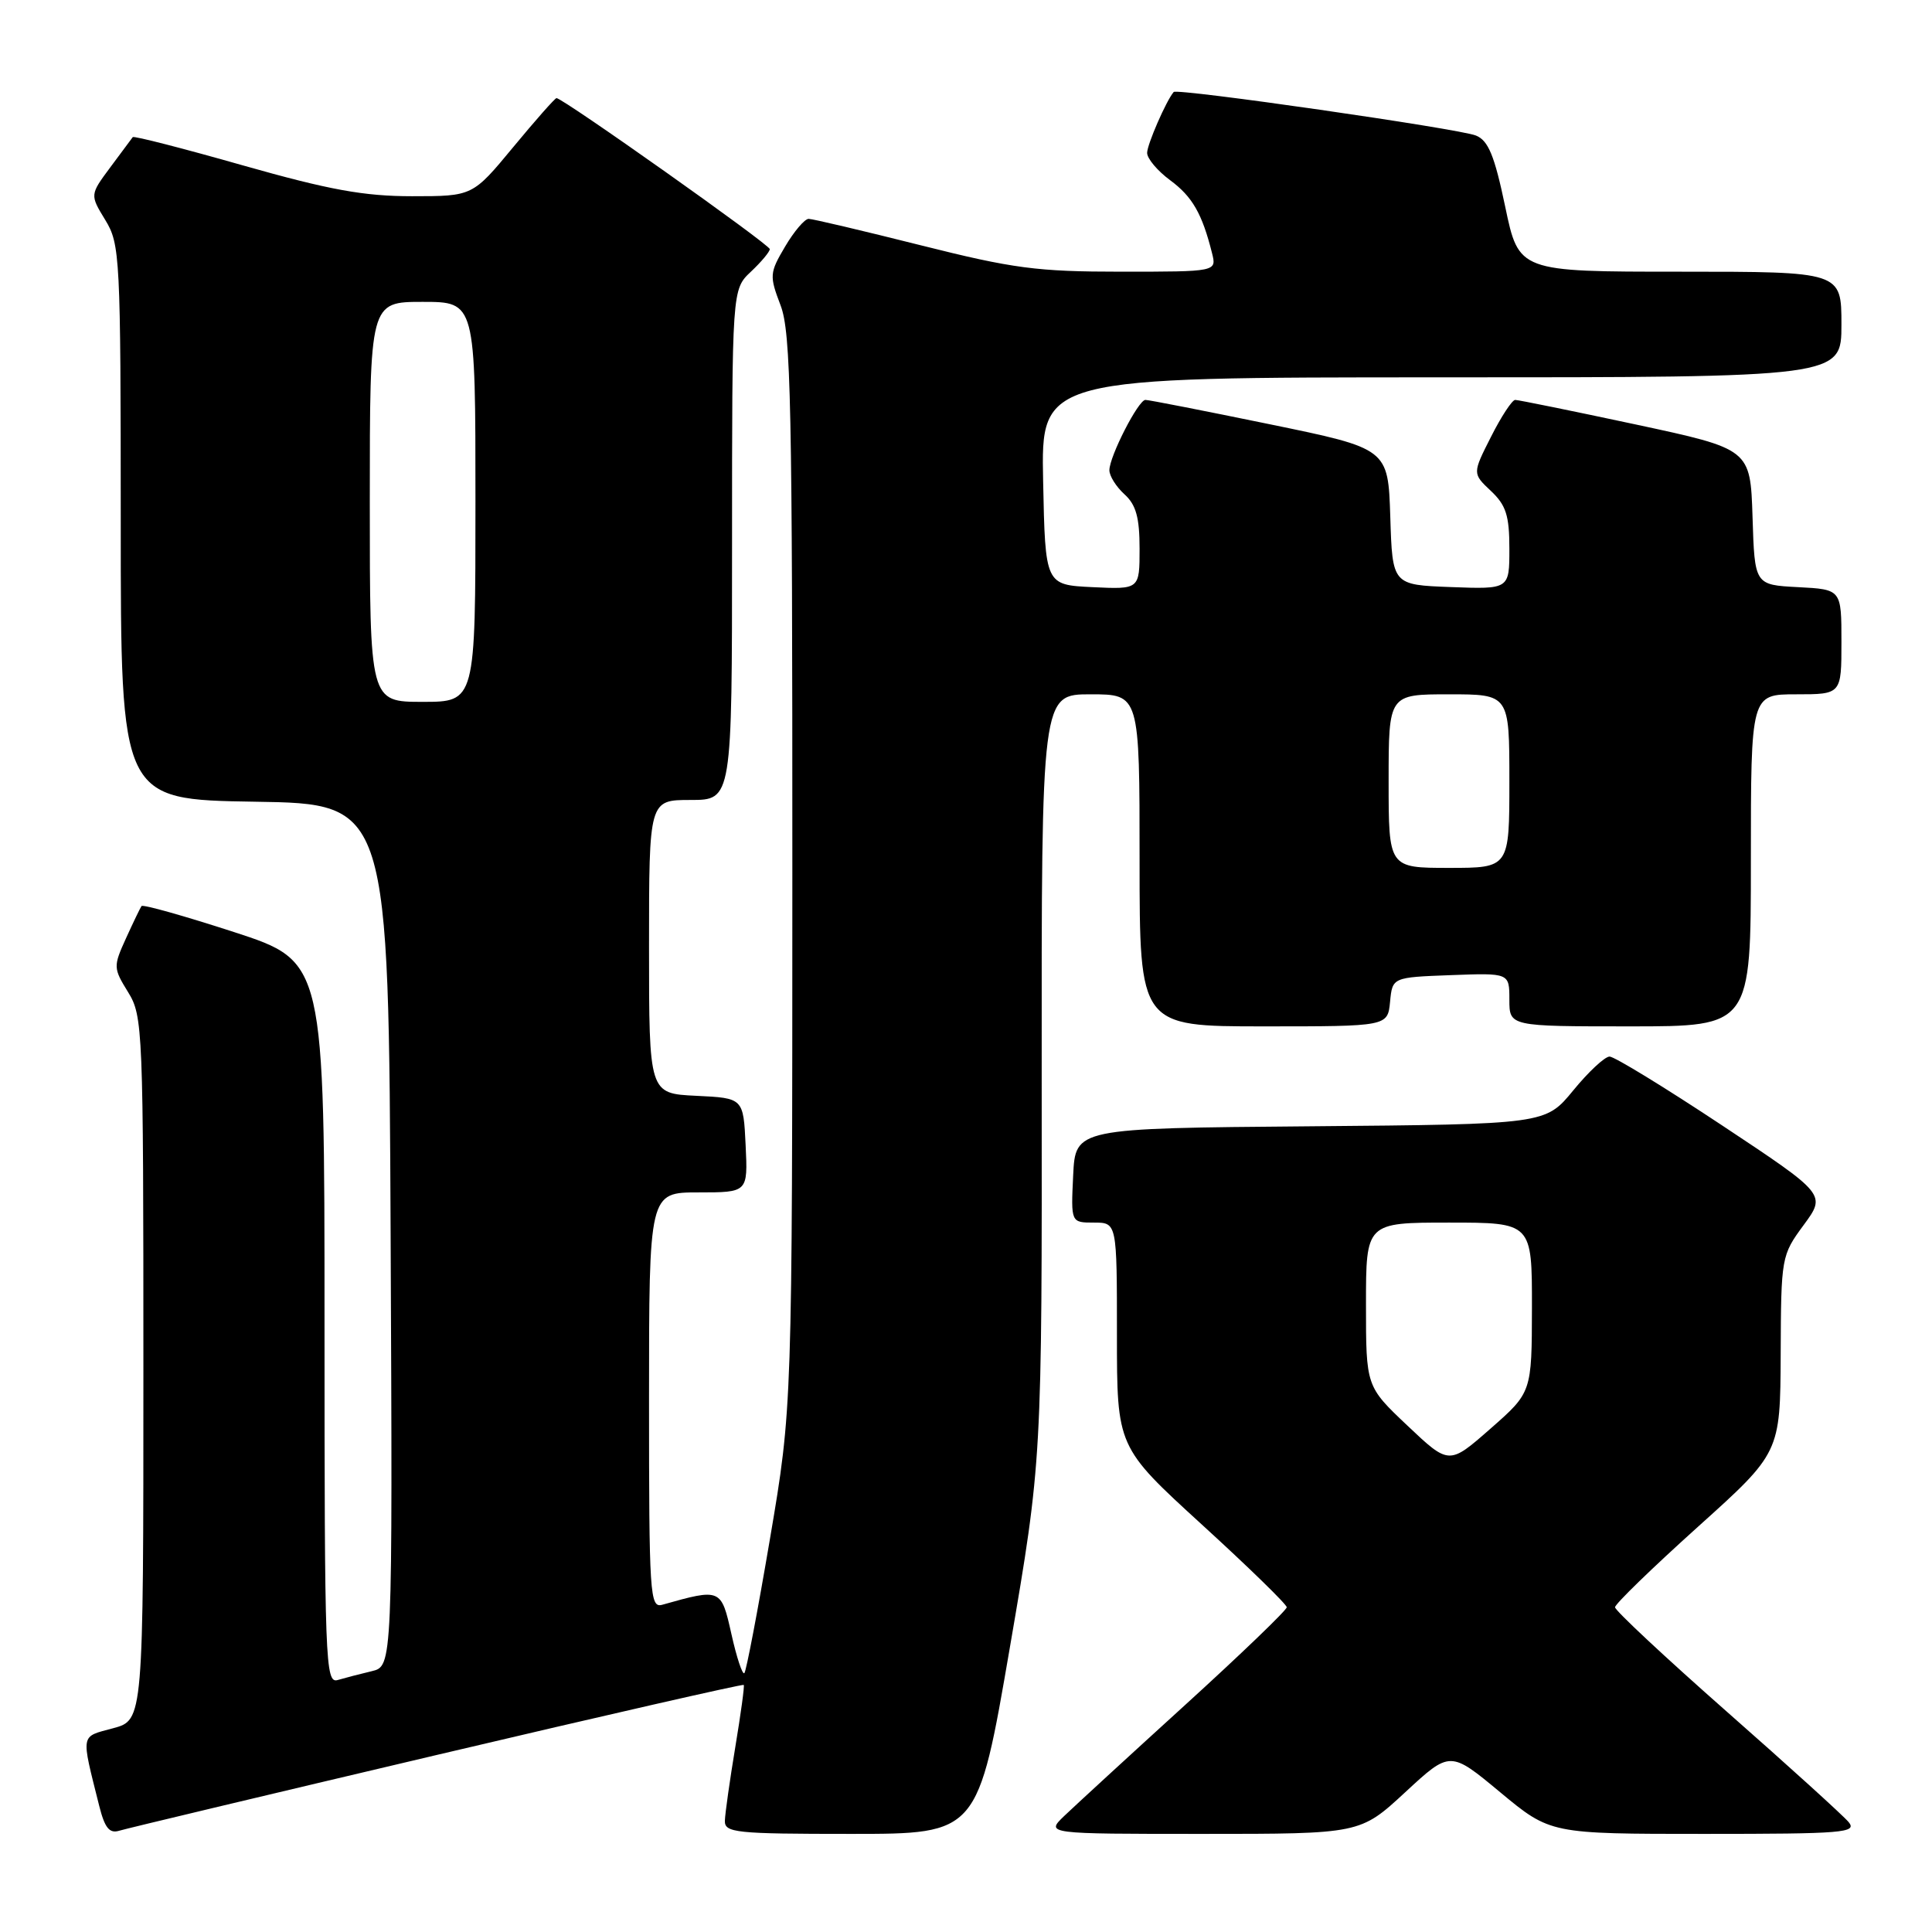 <?xml version="1.0" encoding="UTF-8" standalone="no"?>
<!DOCTYPE svg PUBLIC "-//W3C//DTD SVG 1.1//EN" "http://www.w3.org/Graphics/SVG/1.1/DTD/svg11.dtd" >
<svg xmlns="http://www.w3.org/2000/svg" xmlns:xlink="http://www.w3.org/1999/xlink" version="1.1" viewBox="0 0 256 256">
 <g >
 <path fill="currentColor"
d=" M 57.92 232.53 C 80.15 227.29 98.44 223.12 98.55 223.26 C 98.67 223.39 98.16 227.10 97.43 231.50 C 96.70 235.90 96.08 240.29 96.05 241.25 C 96.00 242.85 97.45 243.00 112.79 243.00 C 129.57 243.00 129.57 243.00 133.82 218.25 C 138.07 193.50 138.07 193.50 138.03 142.75 C 138.00 92.00 138.00 92.00 144.50 92.00 C 151.00 92.00 151.00 92.00 151.00 114.00 C 151.00 136.00 151.00 136.00 167.44 136.00 C 183.87 136.00 183.87 136.00 184.19 132.75 C 184.50 129.50 184.50 129.50 192.25 129.21 C 200.00 128.92 200.00 128.92 200.00 132.46 C 200.00 136.00 200.00 136.00 216.00 136.00 C 232.00 136.00 232.00 136.00 232.00 114.00 C 232.00 92.00 232.00 92.00 238.00 92.00 C 244.00 92.00 244.00 92.00 244.00 85.05 C 244.00 78.10 244.00 78.10 238.25 77.80 C 232.50 77.50 232.50 77.50 232.22 68.50 C 231.93 59.50 231.93 59.50 216.72 56.24 C 208.35 54.45 201.17 52.99 200.77 52.99 C 200.36 53.00 198.92 55.19 197.57 57.87 C 195.10 62.74 195.10 62.74 197.55 65.05 C 199.56 66.94 200.00 68.31 200.00 72.72 C 200.00 78.08 200.00 78.08 192.25 77.79 C 184.50 77.50 184.50 77.50 184.22 68.47 C 183.93 59.44 183.93 59.44 168.22 56.21 C 159.57 54.43 152.17 52.98 151.77 52.99 C 150.83 53.00 147.00 60.49 147.00 62.31 C 147.00 63.07 147.90 64.50 149.00 65.50 C 150.53 66.88 151.00 68.58 151.00 72.70 C 151.00 78.10 151.00 78.10 144.75 77.80 C 138.50 77.50 138.50 77.50 138.22 63.75 C 137.94 50.00 137.94 50.00 190.97 50.00 C 244.00 50.00 244.00 50.00 244.00 43.00 C 244.00 36.00 244.00 36.00 222.63 36.00 C 201.25 36.00 201.25 36.00 199.45 27.40 C 198.03 20.61 197.21 18.62 195.57 17.96 C 193.34 17.05 155.97 11.67 155.52 12.19 C 154.53 13.34 152.00 19.15 152.00 20.26 C 152.00 21.01 153.37 22.64 155.05 23.88 C 157.99 26.05 159.29 28.31 160.60 33.54 C 161.22 36.00 161.22 36.00 148.56 36.00 C 137.40 36.00 134.25 35.58 122.00 32.50 C 114.36 30.58 107.67 29.00 107.15 29.00 C 106.63 29.00 105.22 30.65 104.03 32.67 C 101.96 36.17 101.94 36.54 103.43 40.46 C 104.80 44.05 105.00 53.45 104.99 115.53 C 104.98 186.50 104.98 186.50 102.03 203.87 C 100.41 213.43 98.88 221.45 98.63 221.70 C 98.38 221.95 97.61 219.63 96.92 216.54 C 95.56 210.46 95.53 210.45 87.75 212.64 C 86.11 213.10 86.00 211.34 86.00 185.57 C 86.00 158.00 86.00 158.00 92.55 158.00 C 99.10 158.00 99.10 158.00 98.80 151.75 C 98.50 145.50 98.50 145.50 92.25 145.20 C 86.00 144.90 86.00 144.90 86.00 125.45 C 86.00 106.00 86.00 106.00 91.50 106.00 C 97.00 106.00 97.00 106.00 97.00 72.17 C 97.00 38.35 97.00 38.35 99.50 36.00 C 100.87 34.71 102.00 33.36 102.00 33.01 C 102.00 32.41 74.58 13.00 73.74 13.00 C 73.54 13.00 70.96 15.92 68.00 19.50 C 62.62 26.00 62.62 26.00 54.60 26.00 C 48.22 26.00 43.62 25.16 32.20 21.92 C 24.30 19.67 17.72 17.98 17.59 18.17 C 17.45 18.35 16.12 20.14 14.63 22.15 C 11.91 25.81 11.91 25.81 13.95 29.15 C 15.91 32.36 15.99 34.02 16.00 69.23 C 16.00 105.95 16.00 105.95 33.75 106.23 C 51.50 106.50 51.50 106.50 51.76 163.64 C 52.02 220.78 52.02 220.78 49.26 221.44 C 47.74 221.80 45.71 222.33 44.75 222.61 C 43.10 223.10 43.00 220.39 43.00 175.27 C 43.00 127.41 43.00 127.41 31.03 123.51 C 24.44 121.37 18.92 119.81 18.75 120.06 C 18.58 120.30 17.65 122.23 16.69 124.34 C 15.00 128.06 15.01 128.28 16.97 131.46 C 18.93 134.63 19.00 136.28 19.00 181.33 C 19.00 227.92 19.00 227.92 14.99 229.00 C 10.60 230.19 10.71 229.55 13.15 239.30 C 13.88 242.21 14.50 242.98 15.80 242.58 C 16.74 242.29 35.69 237.77 57.92 232.53 Z  M 186.19 237.49 C 192.15 231.97 192.15 231.97 198.79 237.49 C 205.43 243.00 205.43 243.00 225.84 243.00 C 244.25 243.00 246.12 242.85 244.95 241.43 C 244.23 240.57 236.98 233.99 228.82 226.81 C 220.67 219.63 214.00 213.40 214.00 212.97 C 214.00 212.54 218.93 207.76 224.95 202.34 C 235.89 192.50 235.89 192.50 235.95 179.45 C 236.00 166.57 236.04 166.34 238.99 162.33 C 241.98 158.27 241.98 158.27 228.20 149.13 C 220.63 144.11 213.91 140.00 213.28 140.00 C 212.65 140.00 210.48 142.02 208.46 144.49 C 204.78 148.97 204.78 148.97 173.64 149.24 C 142.50 149.50 142.50 149.50 142.20 155.75 C 141.90 162.00 141.90 162.00 144.95 162.00 C 148.00 162.00 148.00 162.00 148.00 176.87 C 148.00 191.73 148.00 191.73 159.25 202.01 C 165.44 207.66 170.50 212.59 170.50 212.97 C 170.50 213.35 164.43 219.19 157.00 225.95 C 149.57 232.71 142.39 239.31 141.02 240.62 C 138.55 243.00 138.55 243.00 159.39 243.00 C 180.23 243.00 180.23 243.00 186.19 237.49 Z  M 184.00 103.50 C 184.00 92.00 184.00 92.00 192.00 92.00 C 200.00 92.00 200.00 92.00 200.00 103.50 C 200.00 115.00 200.00 115.00 192.00 115.00 C 184.00 115.00 184.00 115.00 184.00 103.50 Z  M 49.00 66.50 C 49.00 40.00 49.00 40.00 56.00 40.00 C 63.00 40.00 63.00 40.00 63.00 66.50 C 63.00 93.00 63.00 93.00 56.00 93.00 C 49.00 93.00 49.00 93.00 49.00 66.50 Z  M 186.50 188.91 C 181.00 183.71 181.00 183.71 181.00 172.85 C 181.00 162.00 181.00 162.00 192.00 162.00 C 203.00 162.00 203.00 162.00 202.99 173.25 C 202.97 184.50 202.97 184.50 197.49 189.31 C 192.01 194.12 192.01 194.12 186.50 188.91 Z "/>
</g>
</svg>